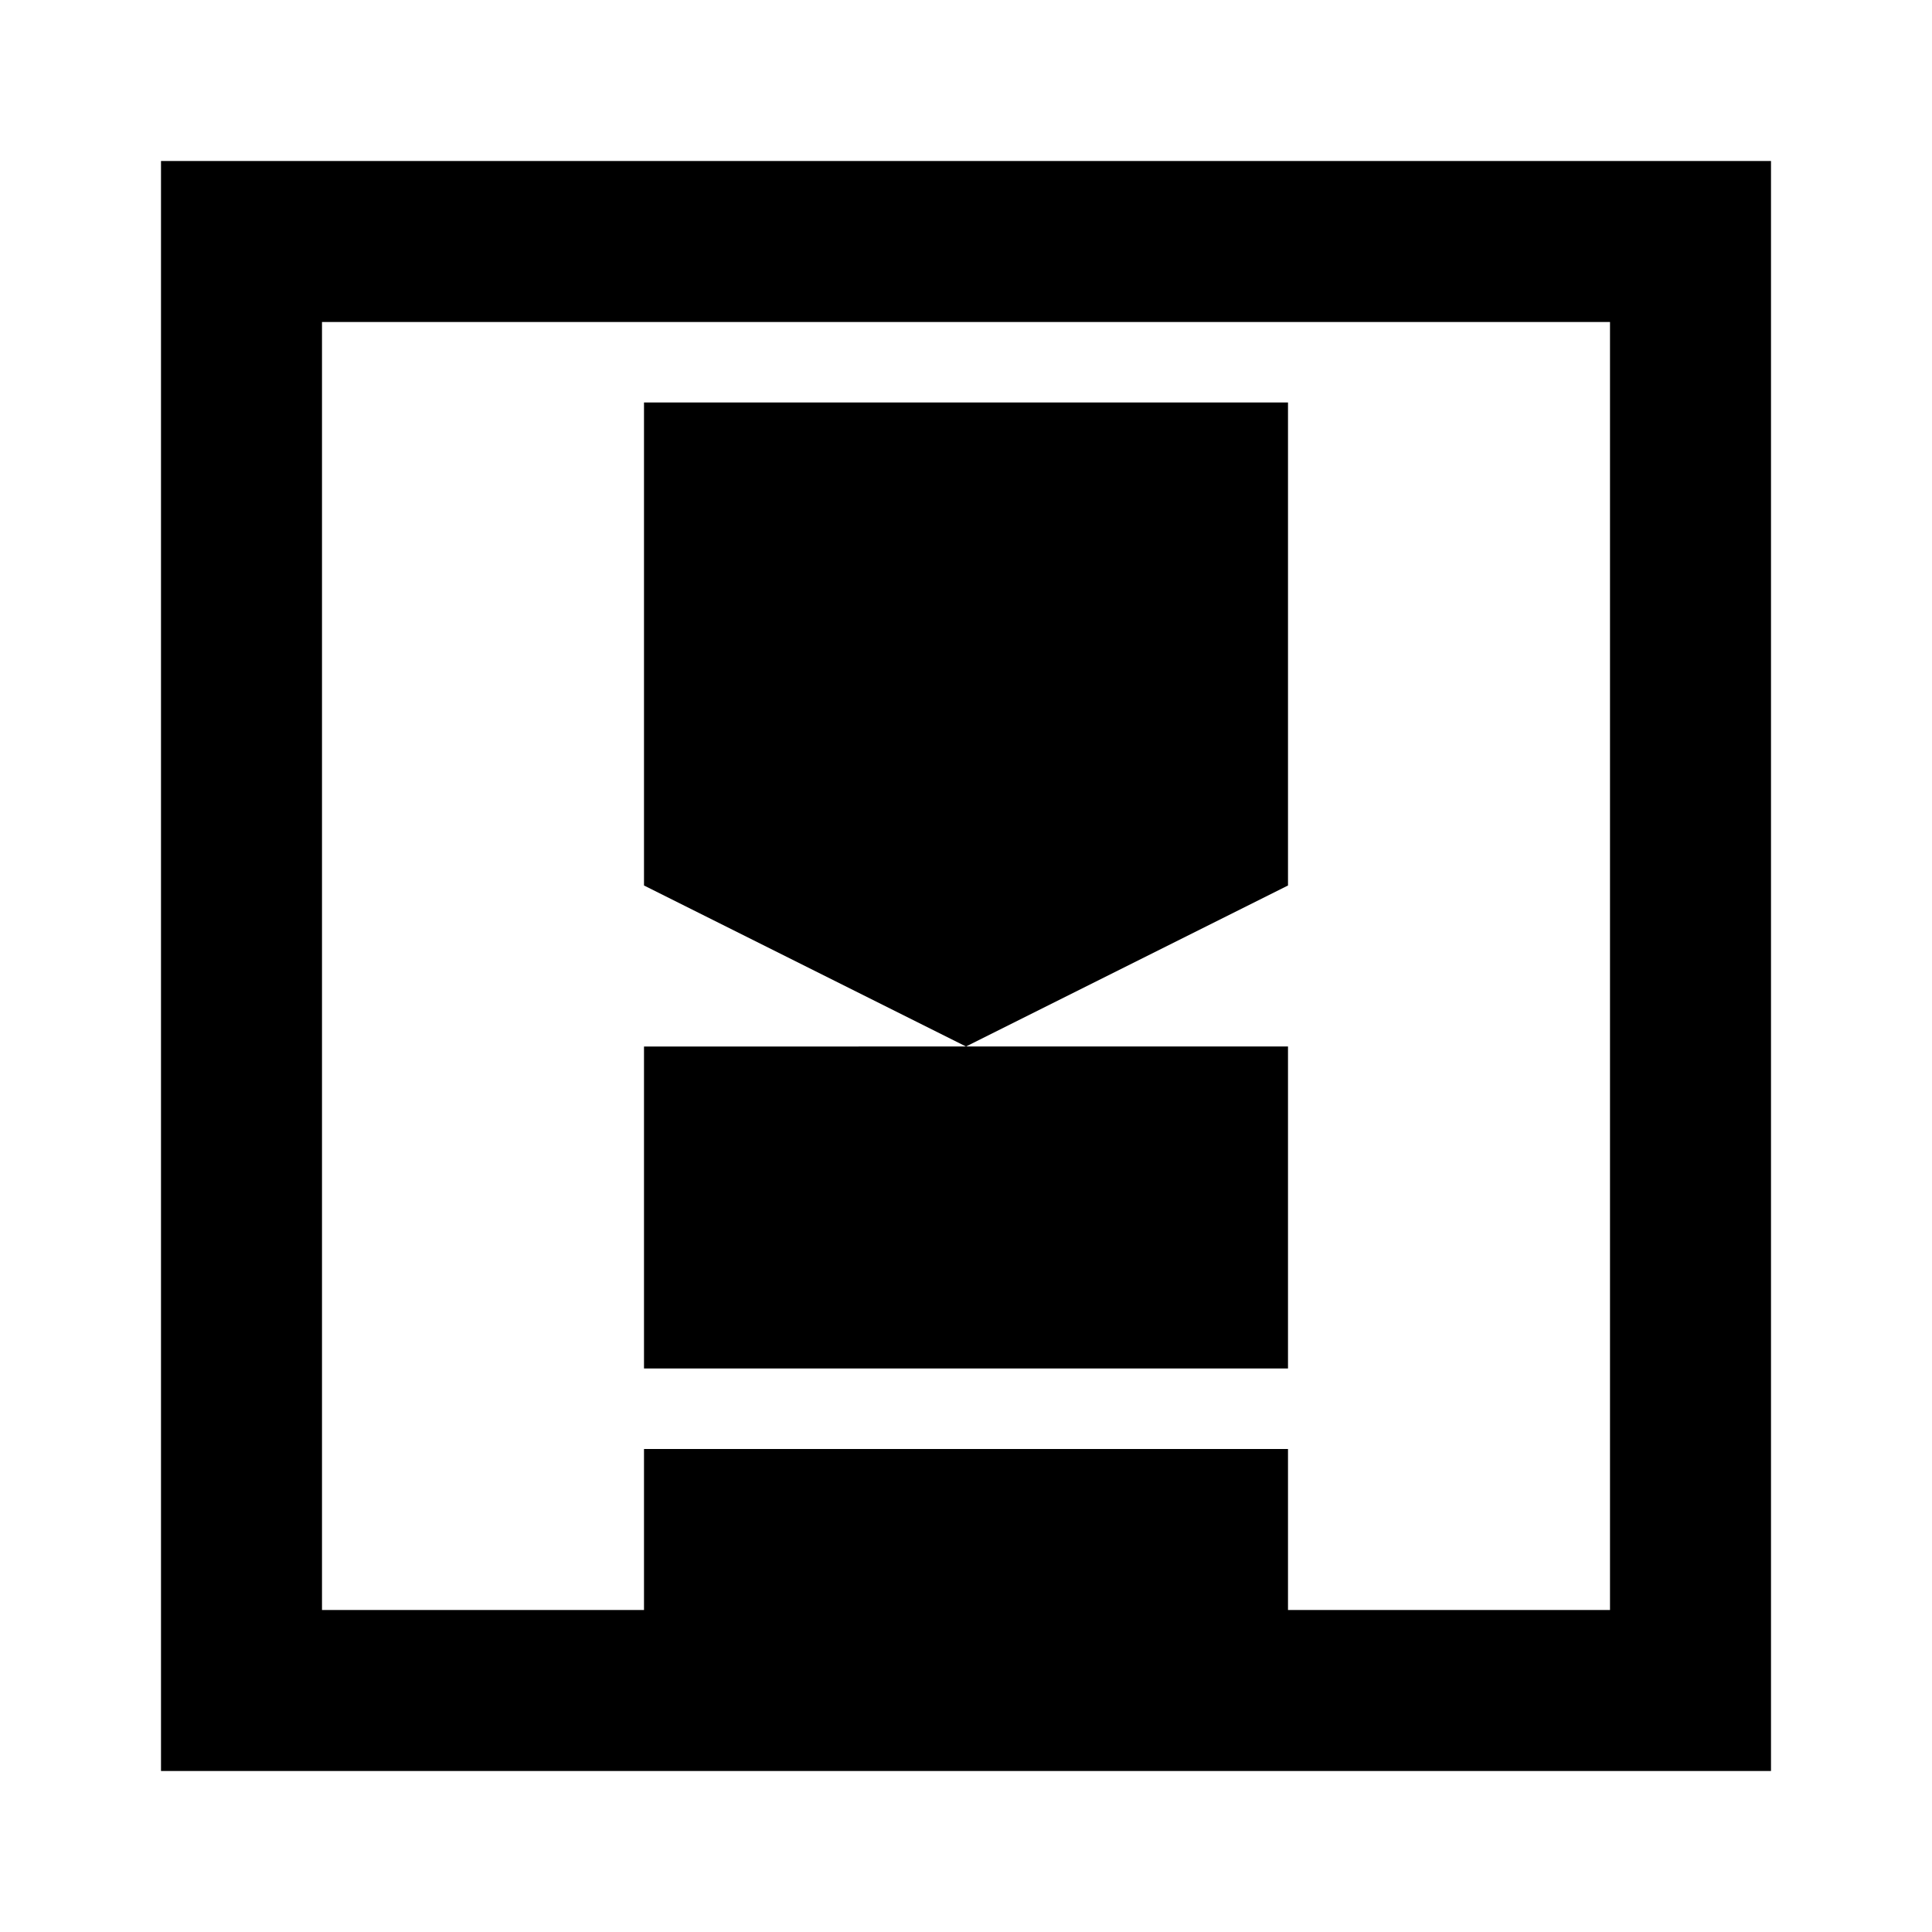 <svg xmlns="http://www.w3.org/2000/svg" class="icon icon-linguistics-book" viewBox="0 0 24 24">
    <path d="M0 0h24v24H0z" fill="none"/>
    <path d="M2 2h20v20H2V2zm2 2v16h16V4H4zm4 1v6l4 2 4-2V5H8zm0 8v4h8v-4H8zm0 5v2h8v-2H8z"/>
</svg>